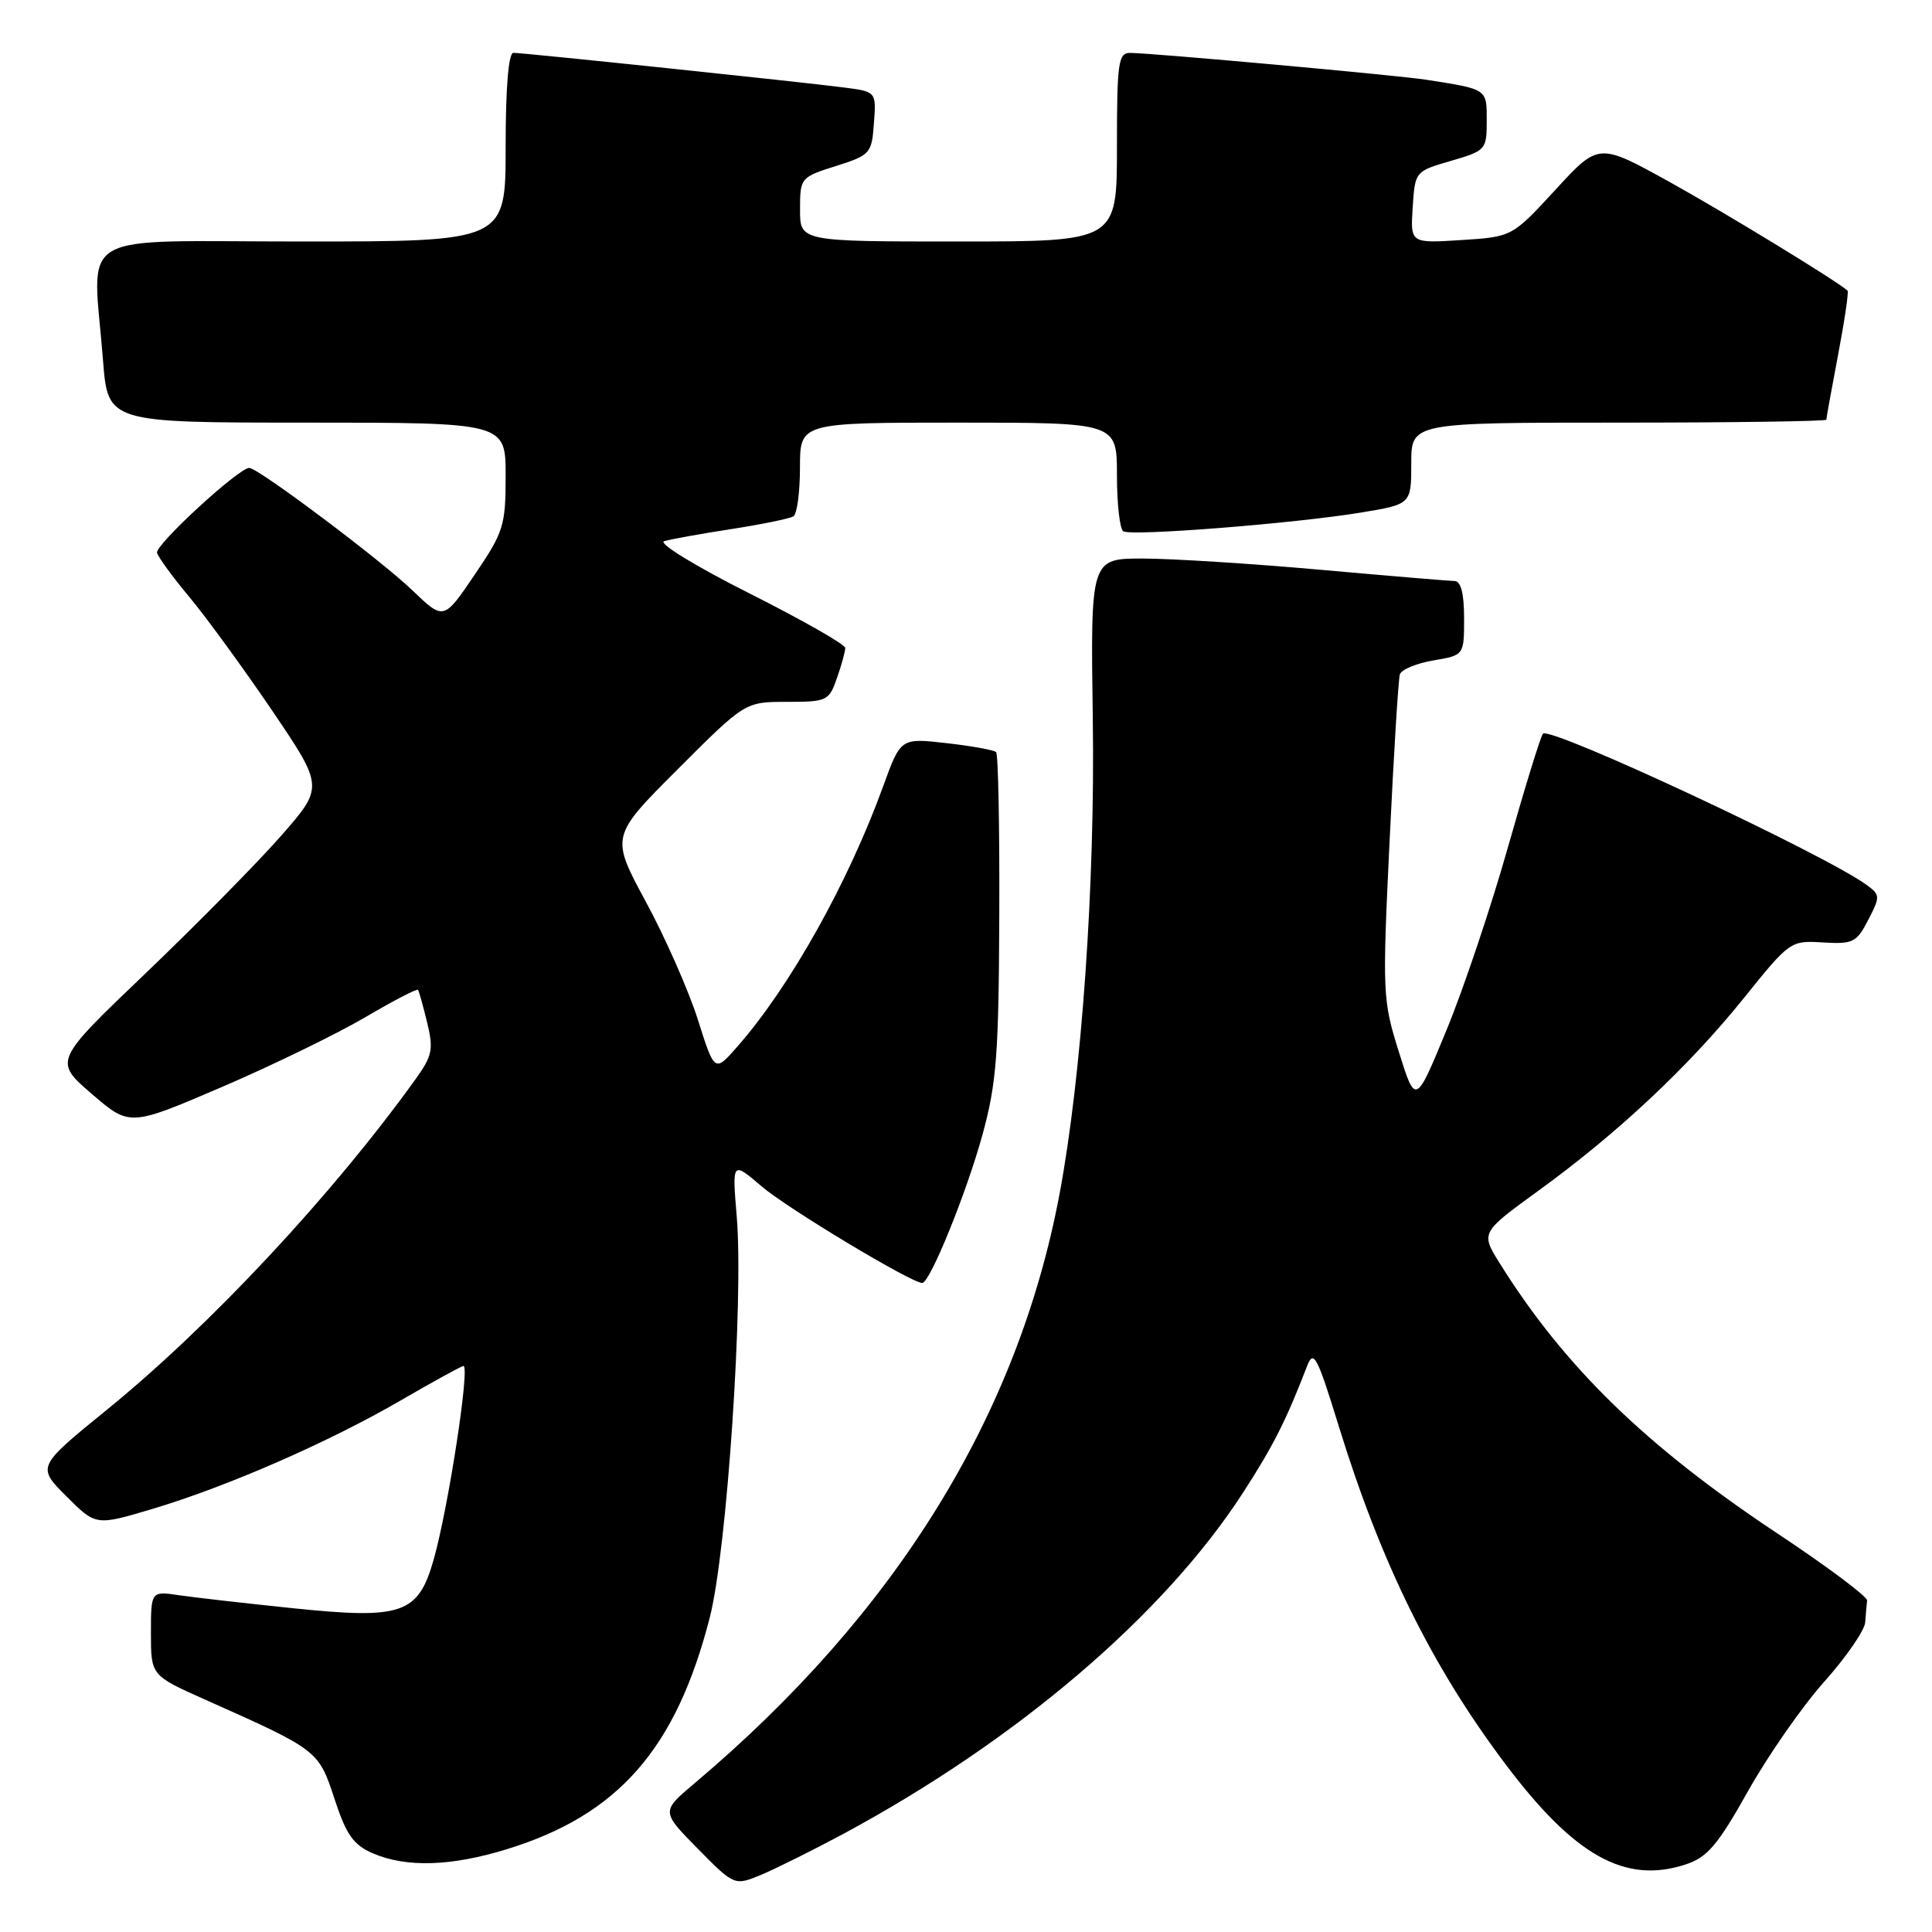 <?xml version="1.0" encoding="UTF-8" standalone="no"?>
<!DOCTYPE svg PUBLIC "-//W3C//DTD SVG 1.1//EN" "http://www.w3.org/Graphics/SVG/1.1/DTD/svg11.dtd" >
<svg xmlns="http://www.w3.org/2000/svg" xmlns:xlink="http://www.w3.org/1999/xlink" version="1.1" viewBox="0 0 256 256">
 <g >
 <path fill="currentColor"
d=" M 111.82 242.96 C 134.82 230.56 154.23 213.98 164.70 197.80 C 168.72 191.59 170.40 188.26 173.20 181.00 C 174.06 178.78 174.53 179.69 177.40 189.00 C 182.99 207.13 189.72 220.78 199.43 233.69 C 208.63 245.94 215.36 249.69 223.38 247.04 C 226.24 246.10 227.61 244.48 231.62 237.34 C 234.26 232.63 238.80 226.11 241.71 222.85 C 244.62 219.59 247.07 216.04 247.15 214.96 C 247.23 213.88 247.34 212.58 247.40 212.07 C 247.46 211.57 242.10 207.56 235.50 203.18 C 218.10 191.63 207.30 181.12 198.74 167.42 C 196.19 163.34 196.19 163.34 203.84 157.78 C 214.34 150.17 223.76 141.33 231.07 132.25 C 237.16 124.68 237.26 124.61 241.55 124.88 C 245.53 125.12 246.01 124.88 247.55 121.89 C 249.15 118.81 249.14 118.58 247.37 117.28 C 241.76 113.18 205.45 96.21 204.45 97.22 C 204.16 97.51 202.09 104.21 199.85 112.12 C 197.62 120.03 193.94 130.99 191.68 136.47 C 187.57 146.44 187.57 146.44 185.35 139.36 C 183.20 132.50 183.16 131.63 184.13 111.39 C 184.68 99.90 185.29 89.98 185.49 89.35 C 185.70 88.72 187.69 87.89 189.93 87.51 C 194.00 86.82 194.00 86.82 194.00 81.91 C 194.00 78.66 193.58 77.00 192.75 76.99 C 192.06 76.98 184.07 76.31 175.00 75.50 C 165.93 74.69 155.35 74.02 151.50 74.01 C 144.50 74.00 144.50 74.00 144.80 95.25 C 145.12 117.14 143.33 142.58 140.39 158.23 C 134.84 187.69 118.65 213.83 92.05 236.28 C 87.60 240.03 87.60 240.03 92.46 244.96 C 97.32 249.89 97.32 249.89 100.91 248.40 C 102.88 247.57 107.79 245.12 111.82 242.96 Z  M 67.19 245.02 C 81.95 240.47 89.60 231.71 94.06 214.28 C 96.33 205.39 98.55 172.33 97.62 161.18 C 97.01 153.86 97.01 153.86 100.92 157.20 C 104.33 160.12 120.76 170.00 122.20 170.00 C 123.22 170.00 128.07 158.06 130.19 150.33 C 132.05 143.54 132.34 139.70 132.41 121.34 C 132.46 109.70 132.27 99.95 131.99 99.66 C 131.72 99.38 128.76 98.85 125.42 98.47 C 119.35 97.78 119.35 97.78 117.04 104.14 C 112.40 116.94 104.69 130.72 97.73 138.65 C 94.69 142.12 94.69 142.12 92.48 135.13 C 91.26 131.29 88.16 124.25 85.58 119.49 C 80.90 110.83 80.90 110.83 89.81 101.92 C 98.73 93.00 98.73 93.00 104.27 93.00 C 109.58 93.00 109.85 92.87 110.90 89.85 C 111.51 88.12 112.00 86.32 112.00 85.86 C 112.00 85.39 106.26 82.13 99.25 78.60 C 92.16 75.03 87.17 71.97 88.00 71.71 C 88.83 71.46 92.82 70.73 96.88 70.11 C 100.93 69.48 104.64 68.72 105.13 68.42 C 105.61 68.13 106.00 65.21 106.00 61.94 C 106.00 56.00 106.00 56.00 127.00 56.00 C 148.00 56.00 148.00 56.00 148.00 62.94 C 148.00 66.76 148.38 70.12 148.84 70.40 C 149.92 71.07 171.45 69.37 180.25 67.93 C 187.00 66.82 187.00 66.82 187.00 61.41 C 187.00 56.00 187.00 56.00 214.50 56.00 C 229.62 56.00 242.00 55.82 242.00 55.61 C 242.00 55.40 242.70 51.52 243.56 47.00 C 244.42 42.48 244.98 38.66 244.81 38.51 C 243.30 37.17 228.64 28.22 221.17 24.08 C 211.83 18.91 211.83 18.91 206.10 25.15 C 200.36 31.38 200.36 31.38 193.62 31.81 C 186.88 32.24 186.88 32.24 187.19 27.47 C 187.50 22.71 187.51 22.70 192.25 21.32 C 196.88 19.97 197.00 19.84 197.00 15.99 C 197.00 11.75 197.13 11.84 189.00 10.57 C 185.26 9.98 152.69 7.03 149.75 7.01 C 148.18 7.00 148.00 8.26 148.00 19.50 C 148.00 32.00 148.00 32.00 127.00 32.00 C 106.00 32.00 106.00 32.00 106.01 27.75 C 106.01 23.56 106.08 23.48 110.76 22.00 C 115.33 20.55 115.51 20.35 115.80 16.32 C 116.11 12.14 116.11 12.14 111.80 11.59 C 106.03 10.84 69.34 7.00 68.03 7.00 C 67.38 7.00 67.00 11.57 67.00 19.50 C 67.00 32.00 67.00 32.00 40.00 32.00 C 9.29 32.00 12.29 30.21 13.65 47.75 C 14.30 56.00 14.30 56.00 40.65 56.00 C 67.00 56.00 67.00 56.00 67.00 63.05 C 67.00 69.67 66.74 70.49 62.89 76.16 C 58.79 82.21 58.79 82.21 54.64 78.22 C 50.51 74.24 34.20 62.00 33.03 62.00 C 31.63 62.00 20.52 72.22 20.81 73.25 C 20.98 73.87 22.92 76.51 25.11 79.13 C 27.30 81.75 32.20 88.48 36.01 94.08 C 42.92 104.28 42.92 104.28 37.21 110.79 C 34.07 114.36 26.01 122.54 19.31 128.95 C 7.12 140.60 7.12 140.60 12.15 144.94 C 17.19 149.27 17.19 149.27 29.34 144.06 C 36.03 141.19 44.57 137.03 48.33 134.83 C 52.08 132.62 55.26 130.97 55.39 131.16 C 55.52 131.35 56.07 133.30 56.60 135.50 C 57.46 139.04 57.29 139.90 55.06 143.00 C 44.06 158.31 27.83 175.69 14.21 186.76 C 4.88 194.35 4.88 194.35 8.79 198.26 C 12.70 202.17 12.70 202.17 20.10 199.97 C 30.02 197.02 43.57 191.10 53.12 185.55 C 57.43 183.05 61.16 181.00 61.41 181.00 C 62.30 181.00 59.41 199.77 57.47 206.63 C 55.41 213.88 53.32 214.60 38.73 213.09 C 32.56 212.45 25.81 211.68 23.75 211.38 C 20.00 210.82 20.00 210.82 20.00 216.42 C 20.00 222.01 20.00 222.01 27.25 225.24 C 42.17 231.89 42.21 231.93 44.32 238.35 C 45.87 243.10 46.82 244.45 49.37 245.56 C 53.81 247.49 59.78 247.31 67.19 245.02 Z "/>
</g>
</svg>